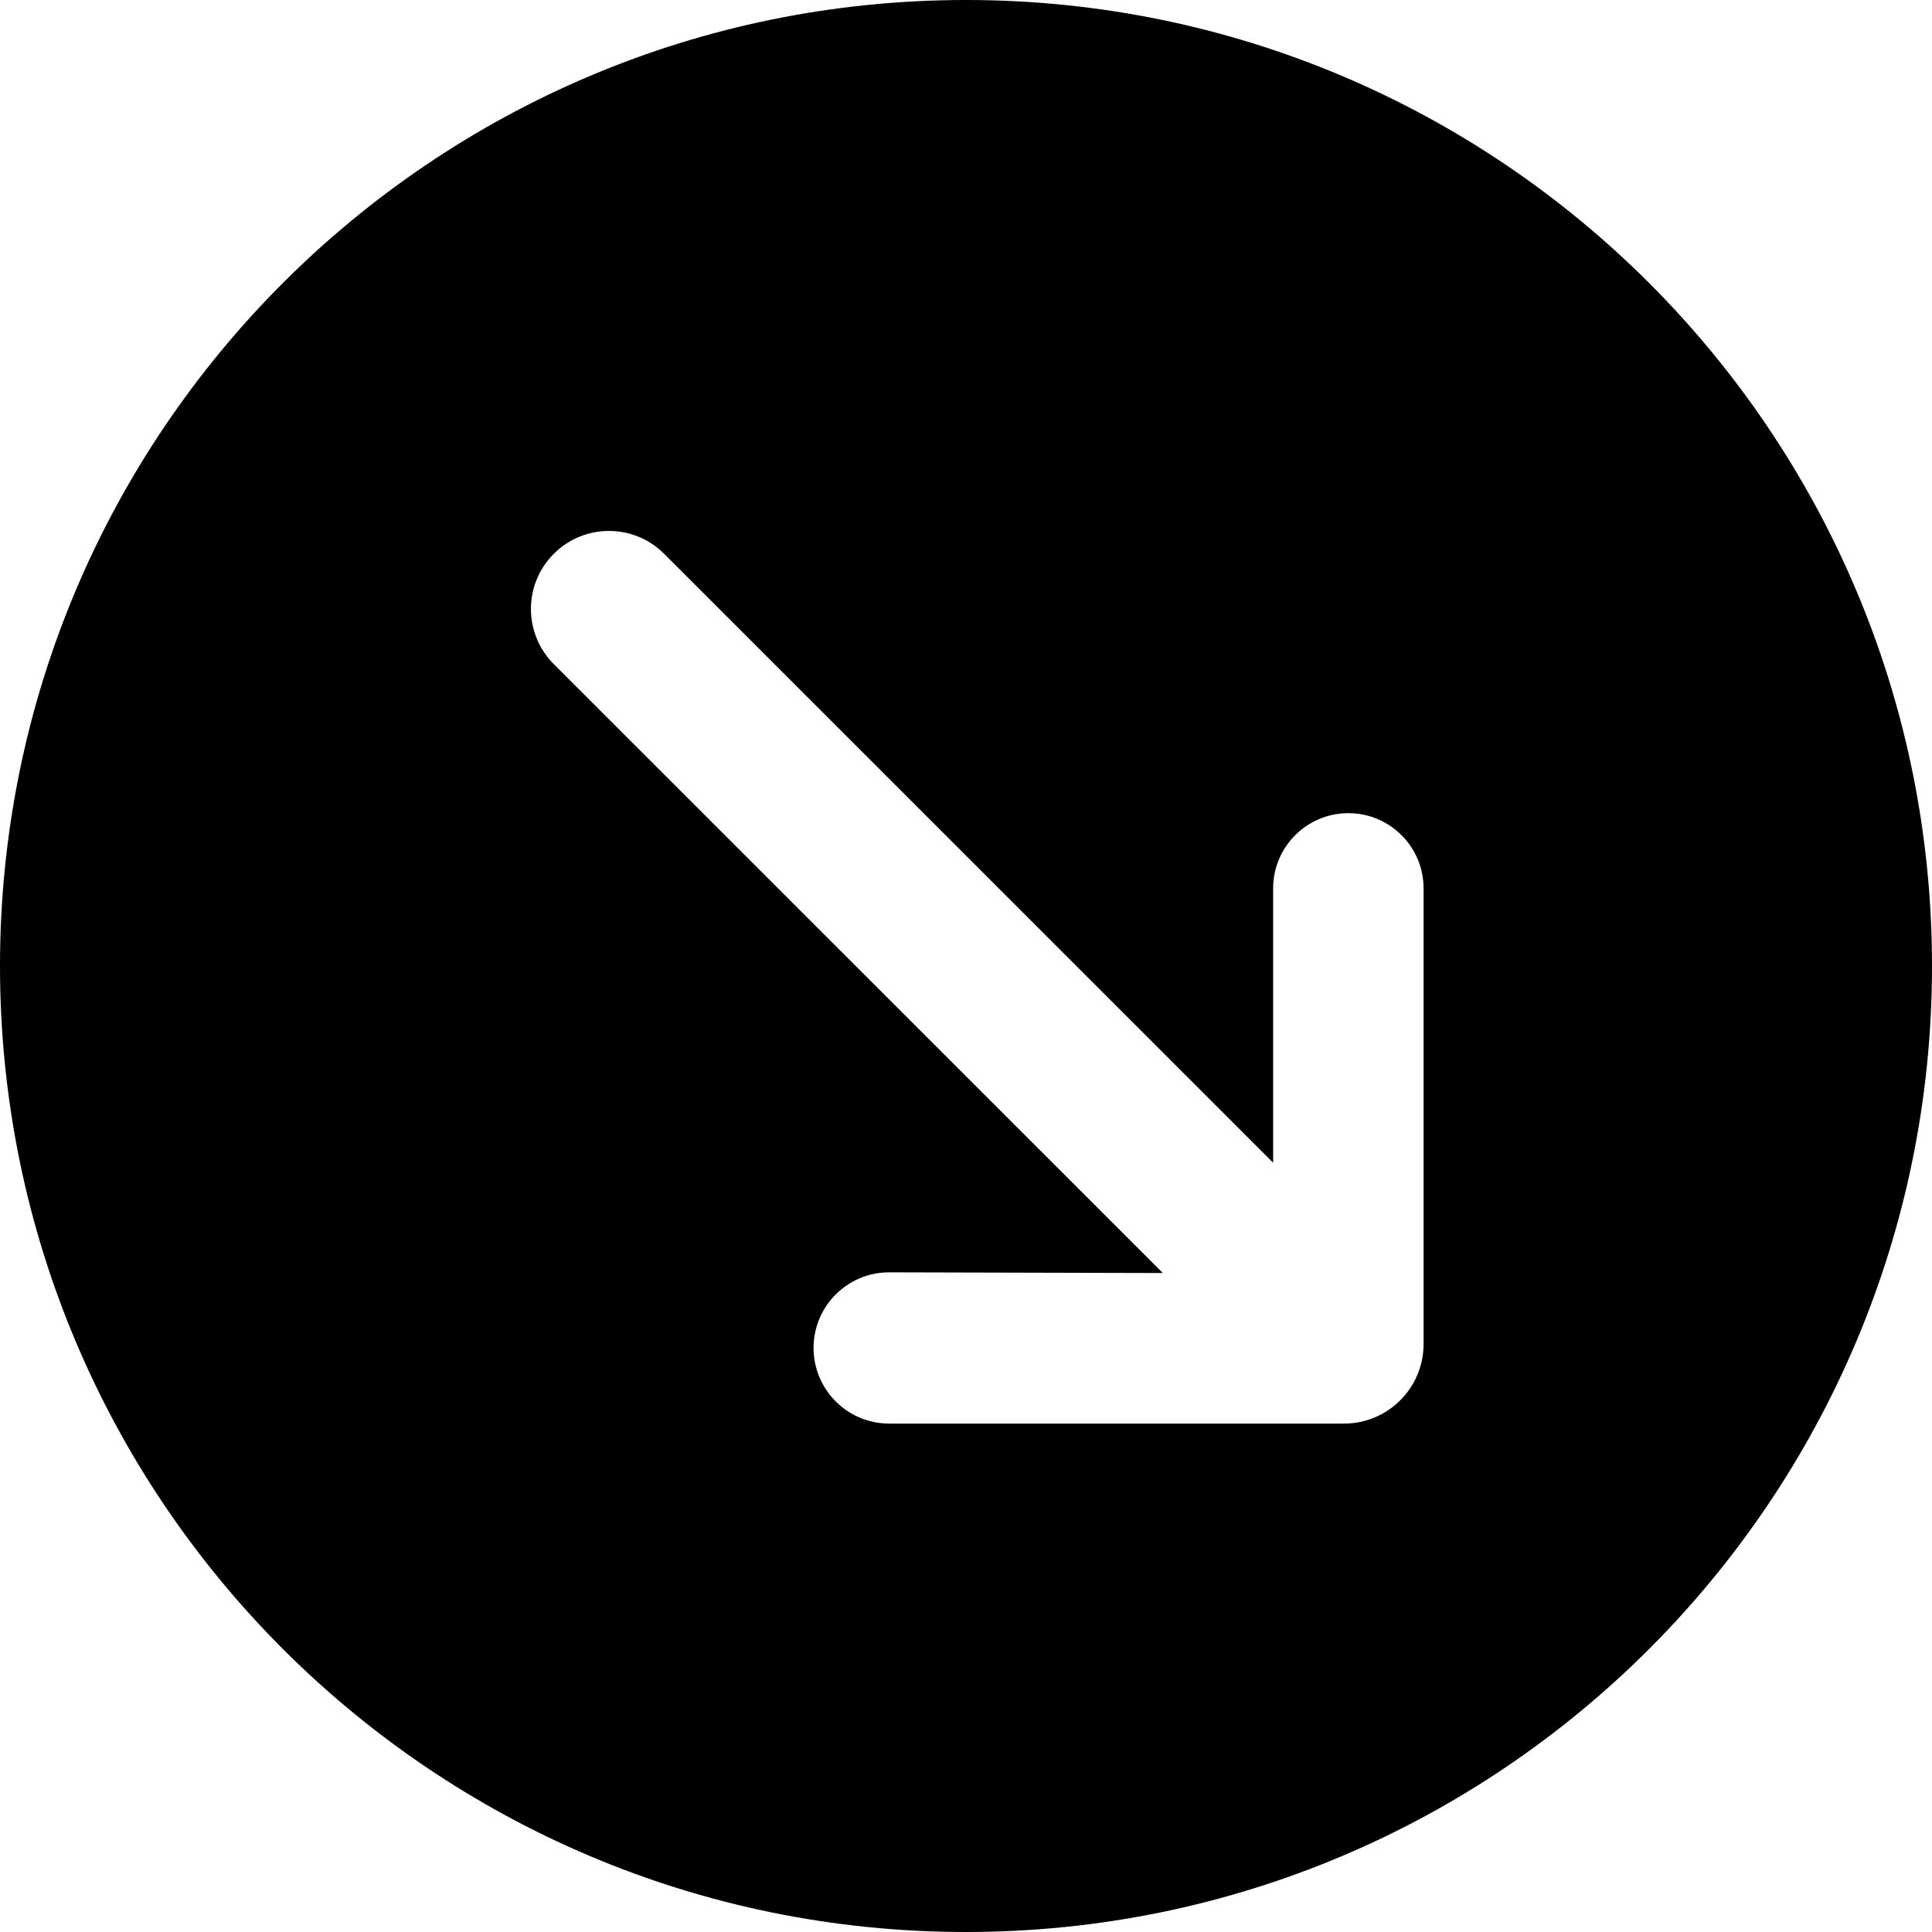<svg width="38" height="38" viewBox="0 0 38 38" fill="none" xmlns="http://www.w3.org/2000/svg">
<g clip-path="url(#clip0_732_22341)">
<path fill-rule="evenodd" clip-rule="evenodd" d="M19 -1.66103e-06C8.507 -2.5784e-06 2.5784e-06 8.507 1.66103e-06 19C7.4367e-07 29.493 8.507 38 19 38C29.493 38 38 29.493 38 19C38 8.507 29.493 -7.4367e-07 19 -1.66103e-06ZM10.892 10.893C10.293 11.492 10.293 12.463 10.892 13.062L22.872 25.039L17.493 25.025C16.67 25.023 16.002 25.689 16.002 26.512C16.002 27.334 16.668 28 17.489 28L26.435 28C27.299 28 28 27.299 28 26.435L28 17.474C28 16.66 27.343 15.999 26.53 15.994C25.709 15.989 25.041 16.653 25.041 17.474L25.041 22.869L13.062 10.892C12.463 10.293 11.491 10.293 10.892 10.893Z" fill="black"/>
</g>
<defs>
<clipPath id="clip0_732_22341">
<rect width="38" height="38" fill="white"/>
</clipPath>
</defs>
</svg>
